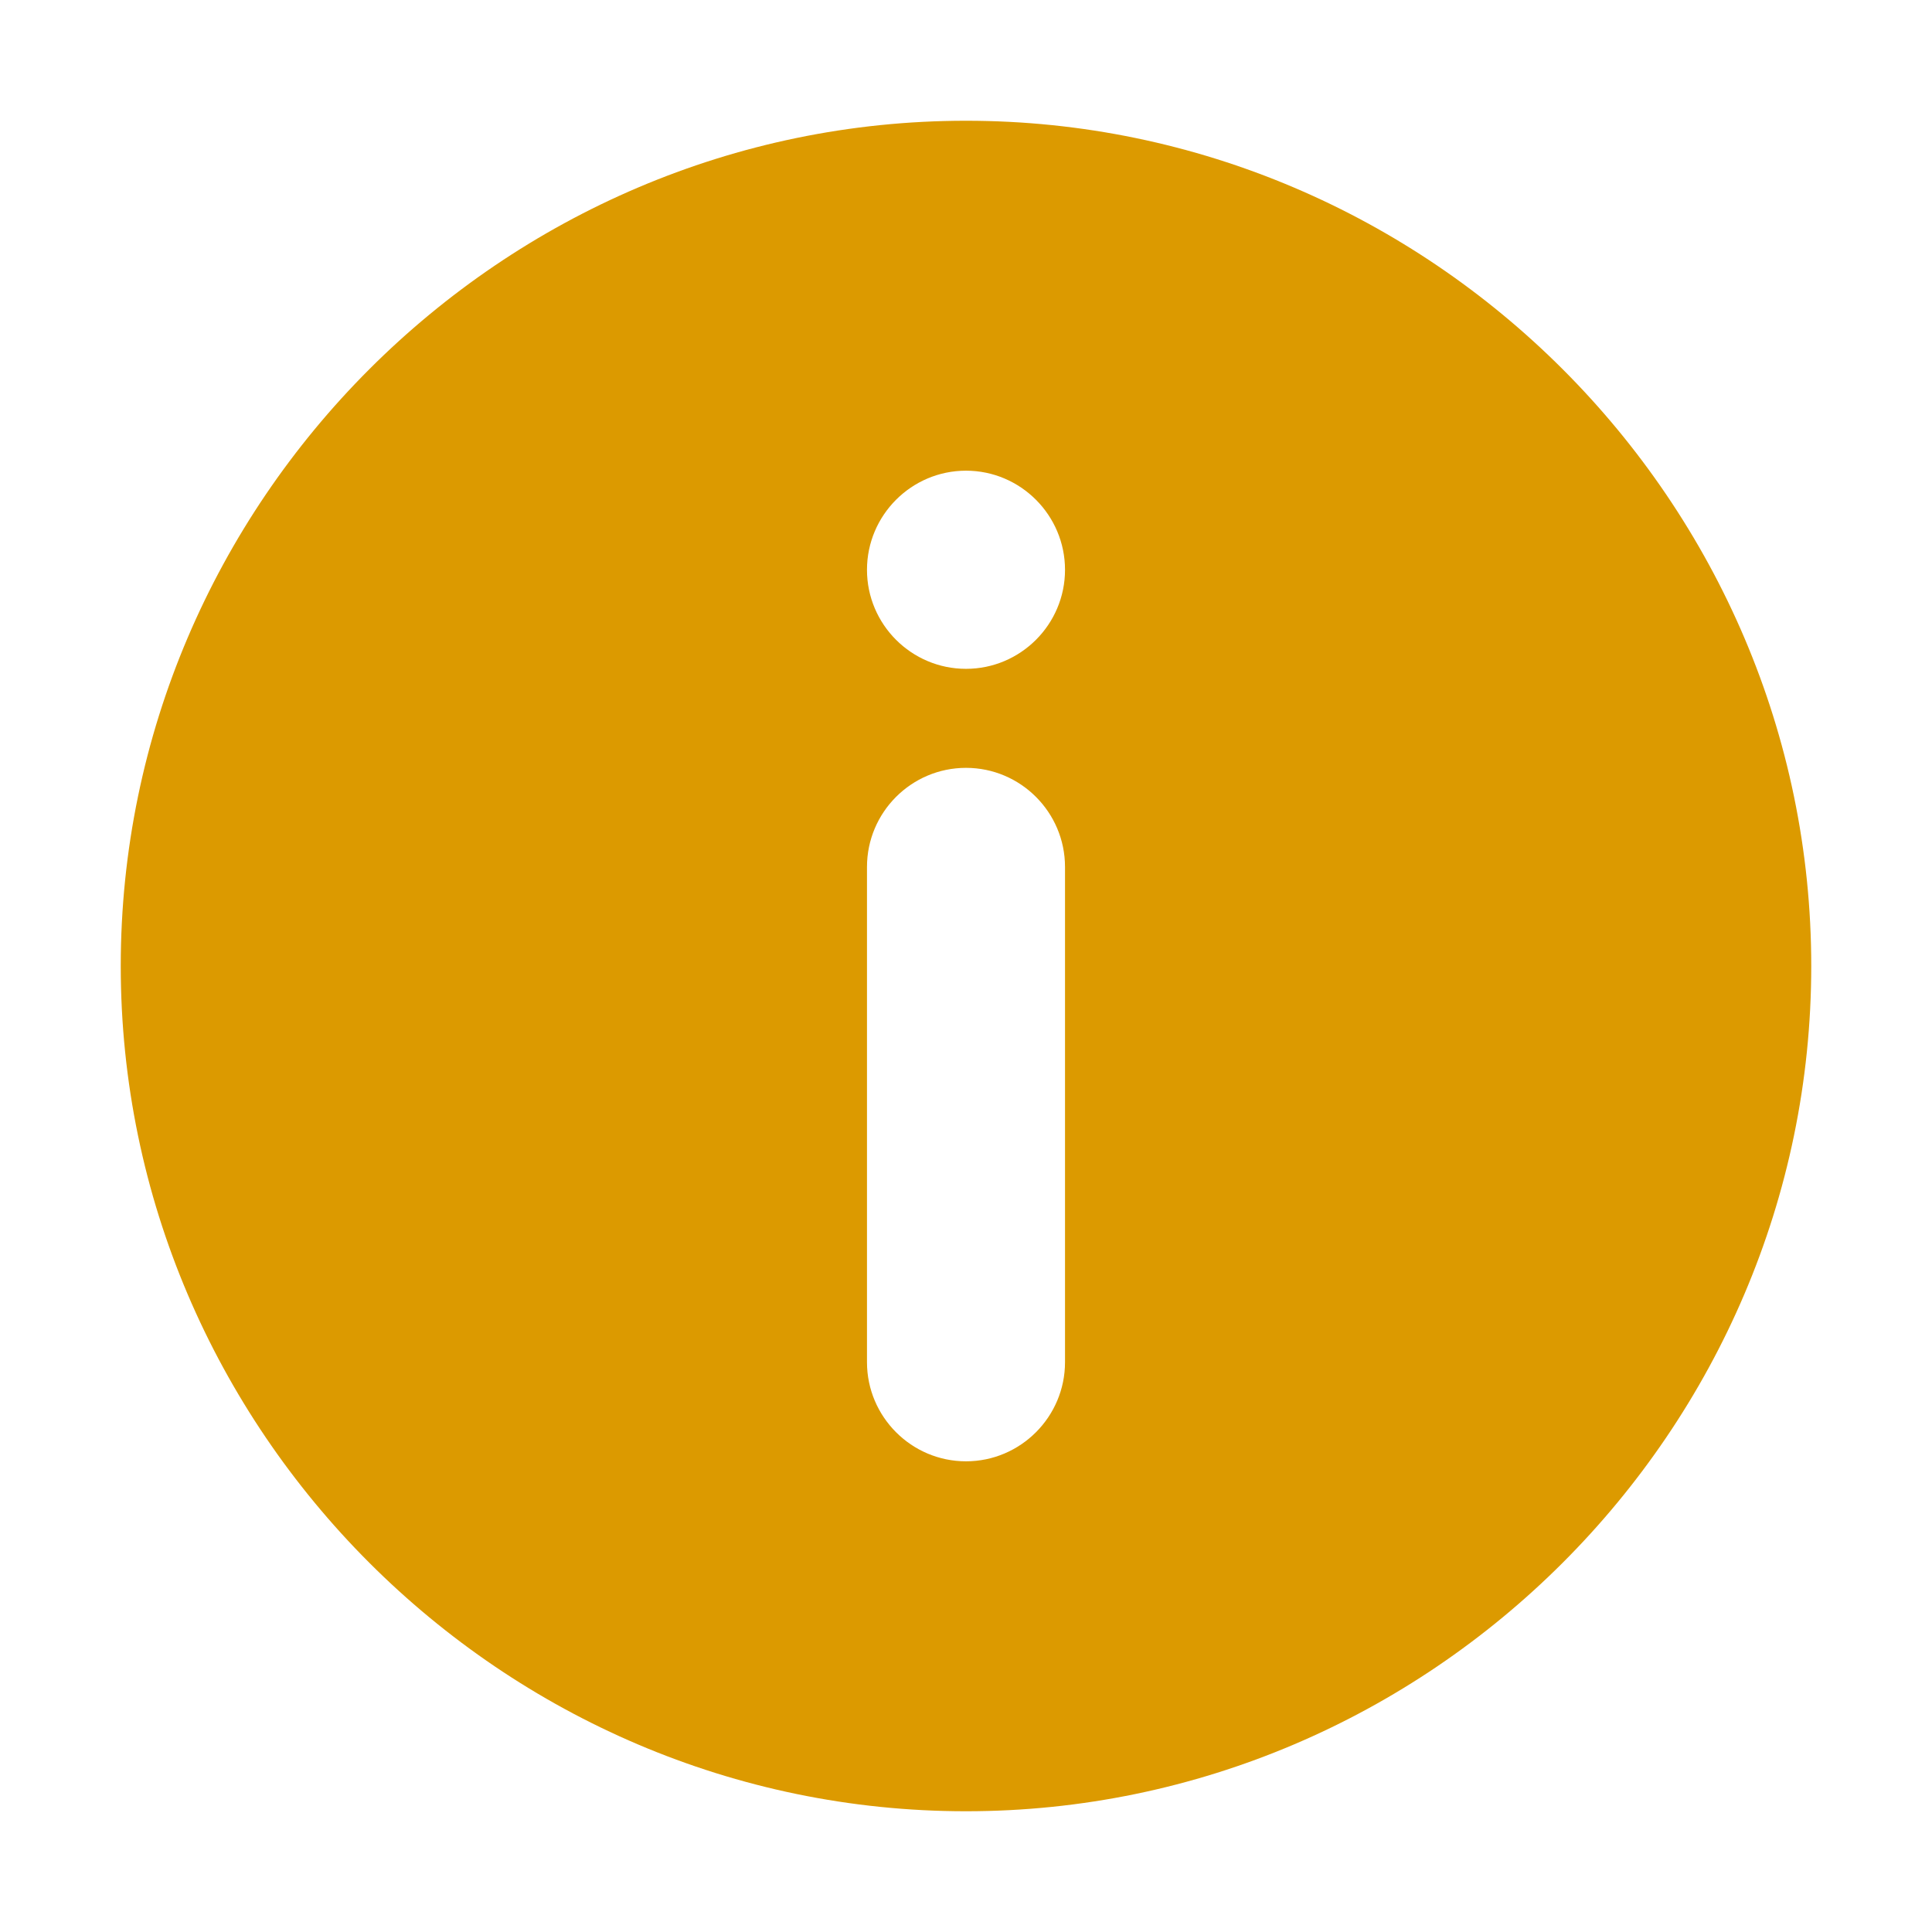 <svg width="16" height="16" viewBox="0 0 16 16" fill="none" xmlns="http://www.w3.org/2000/svg">
<path d="M8 1C4.155 1 1 4.155 1 8C1 11.845 4.155 15 8 15C11.845 15 15 11.845 15 8C15 4.155 11.845 1 8 1ZM8.82 11.281C8.82 11.733 8.452 12.102 8 12.102C7.548 12.102 7.18 11.733 7.18 11.281V7.18C7.18 6.727 7.548 6.359 8 6.359C8.452 6.359 8.82 6.727 8.82 7.18V11.281ZM8 5.539C7.548 5.539 7.18 5.171 7.18 4.719C7.18 4.267 7.548 3.898 8 3.898C8.452 3.898 8.82 4.267 8.82 4.719C8.82 5.171 8.452 5.539 8 5.539Z" fill="#DC9A00"/>
</svg>
